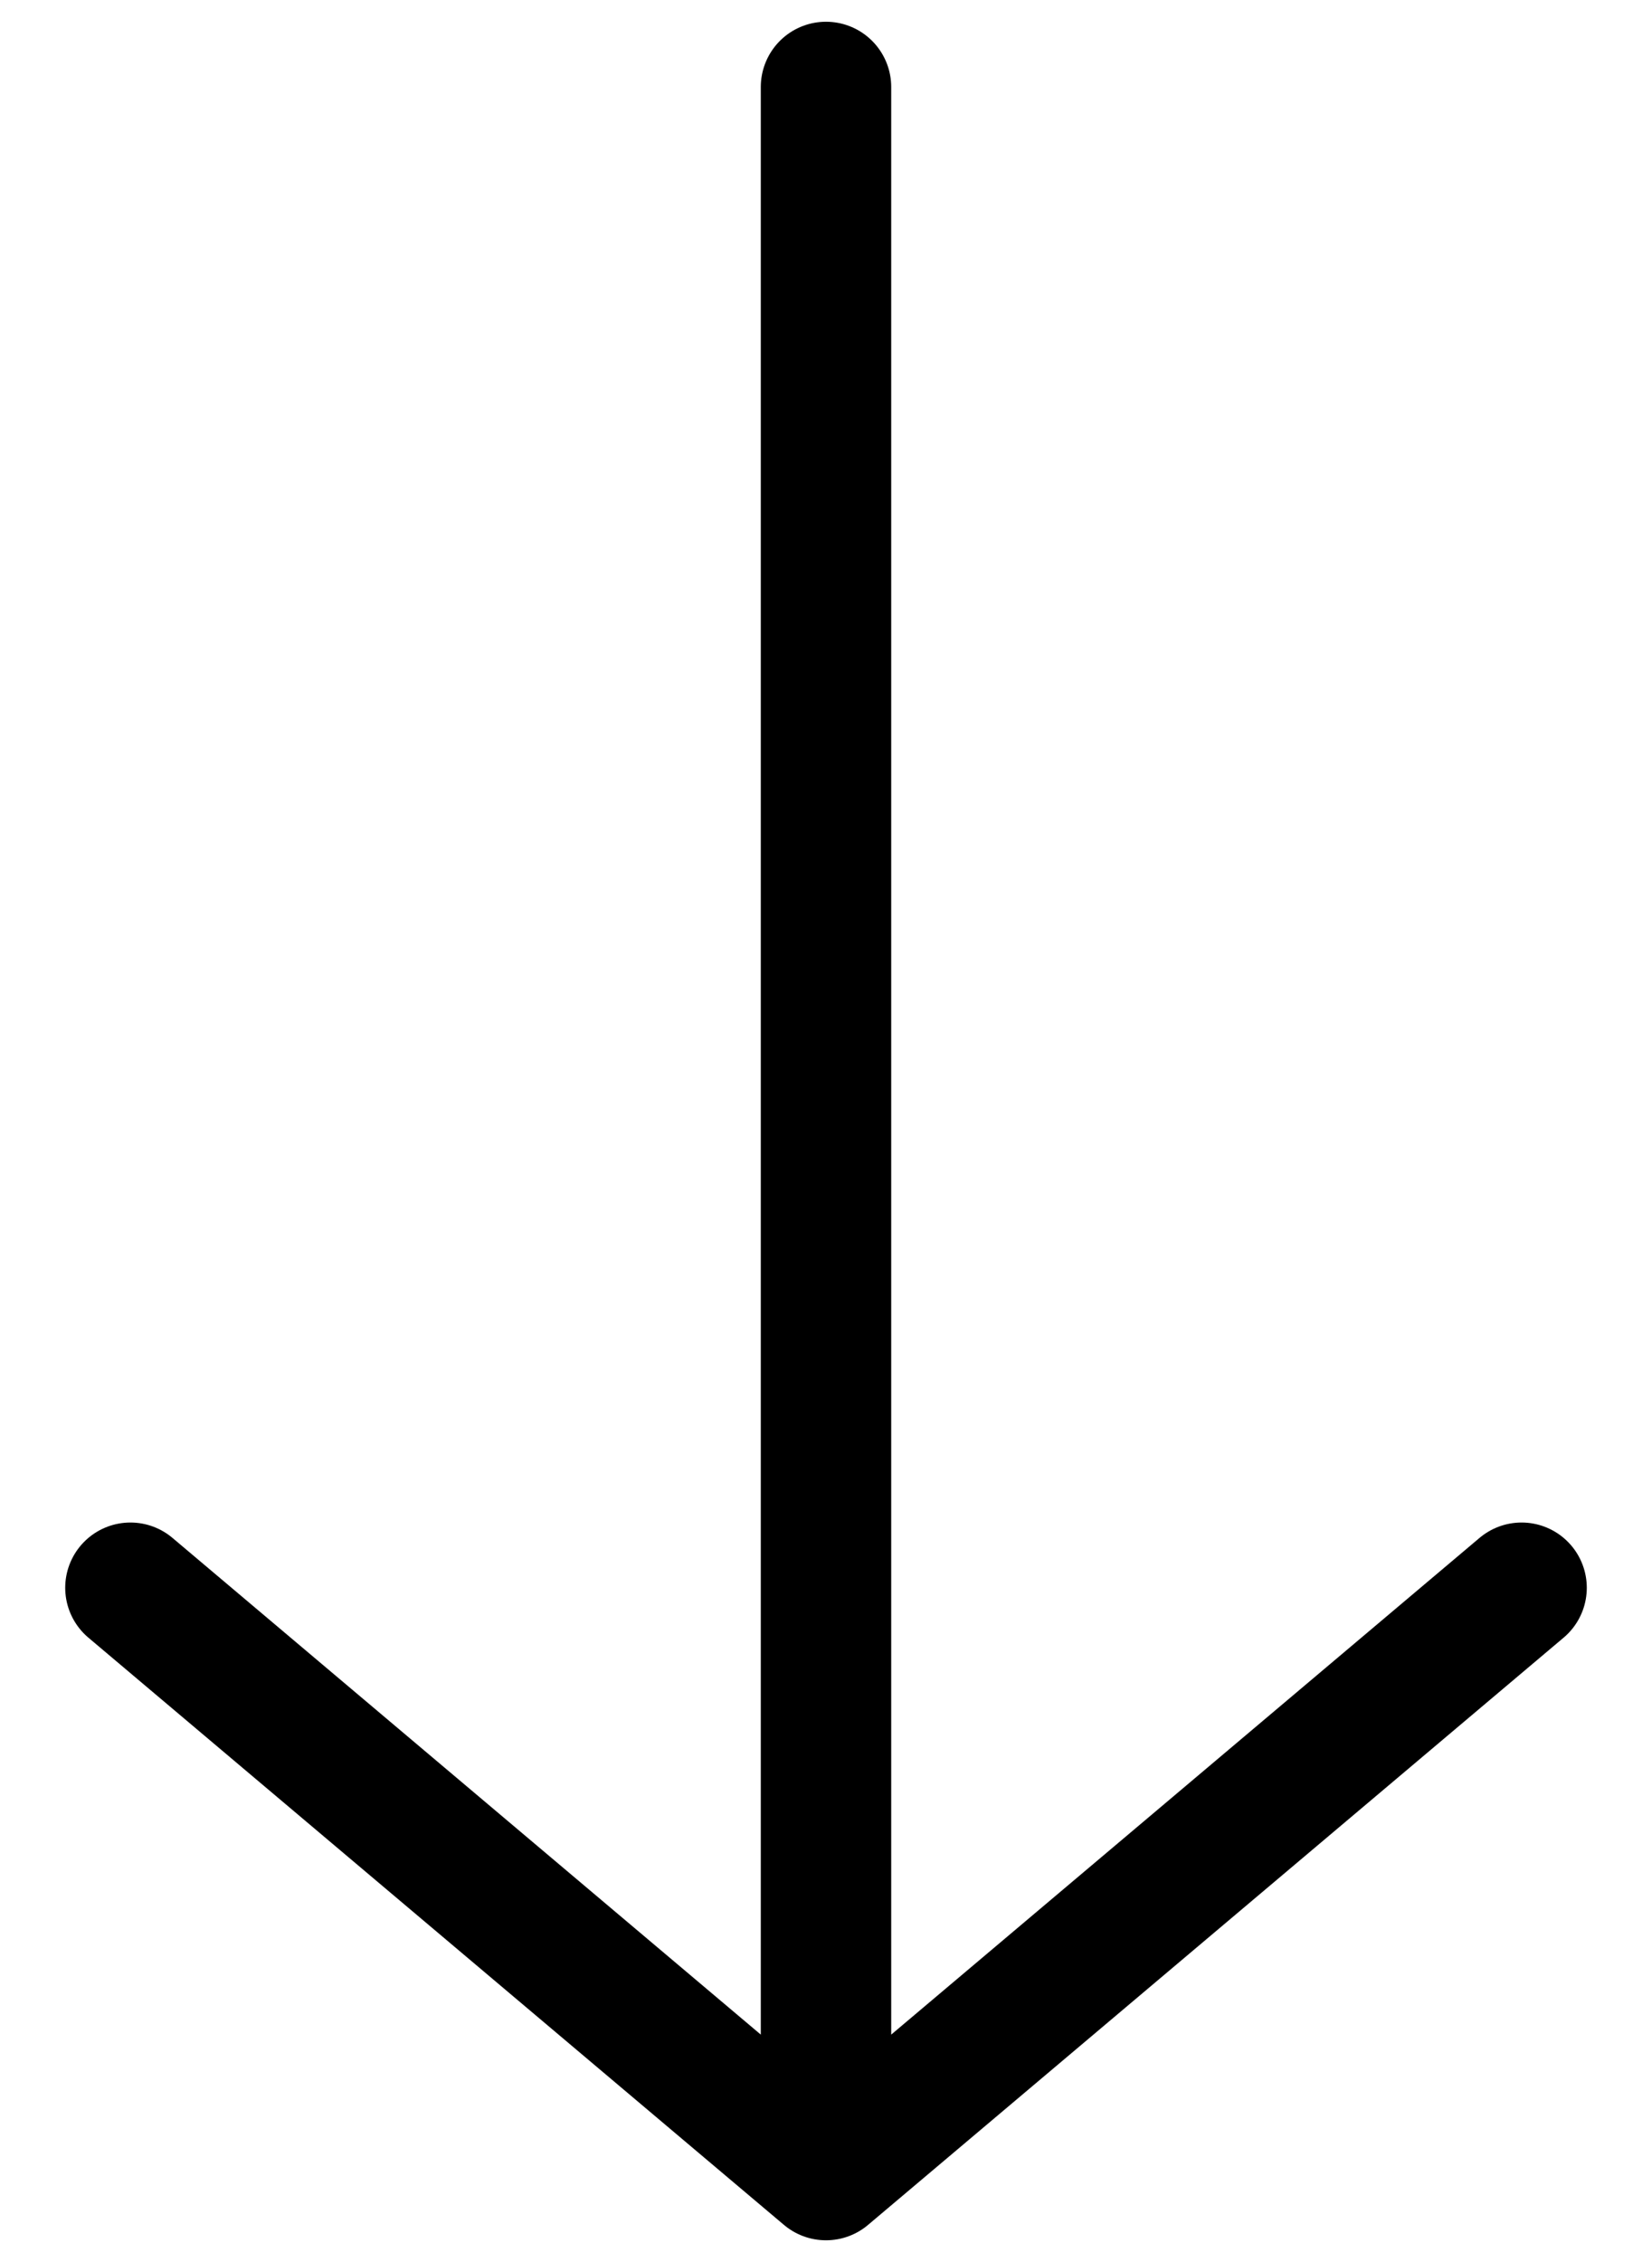 <svg width="19" height="26" viewBox="0 0 19 26" fill="none" xmlns="http://www.w3.org/2000/svg">
<path d="M9.5 1V25M9.5 25L17.5 18.25M9.5 25L1.5 18.25" stroke="black" stroke-width="1.5" stroke-linecap="round" stroke-linejoin="round"/>
</svg>
